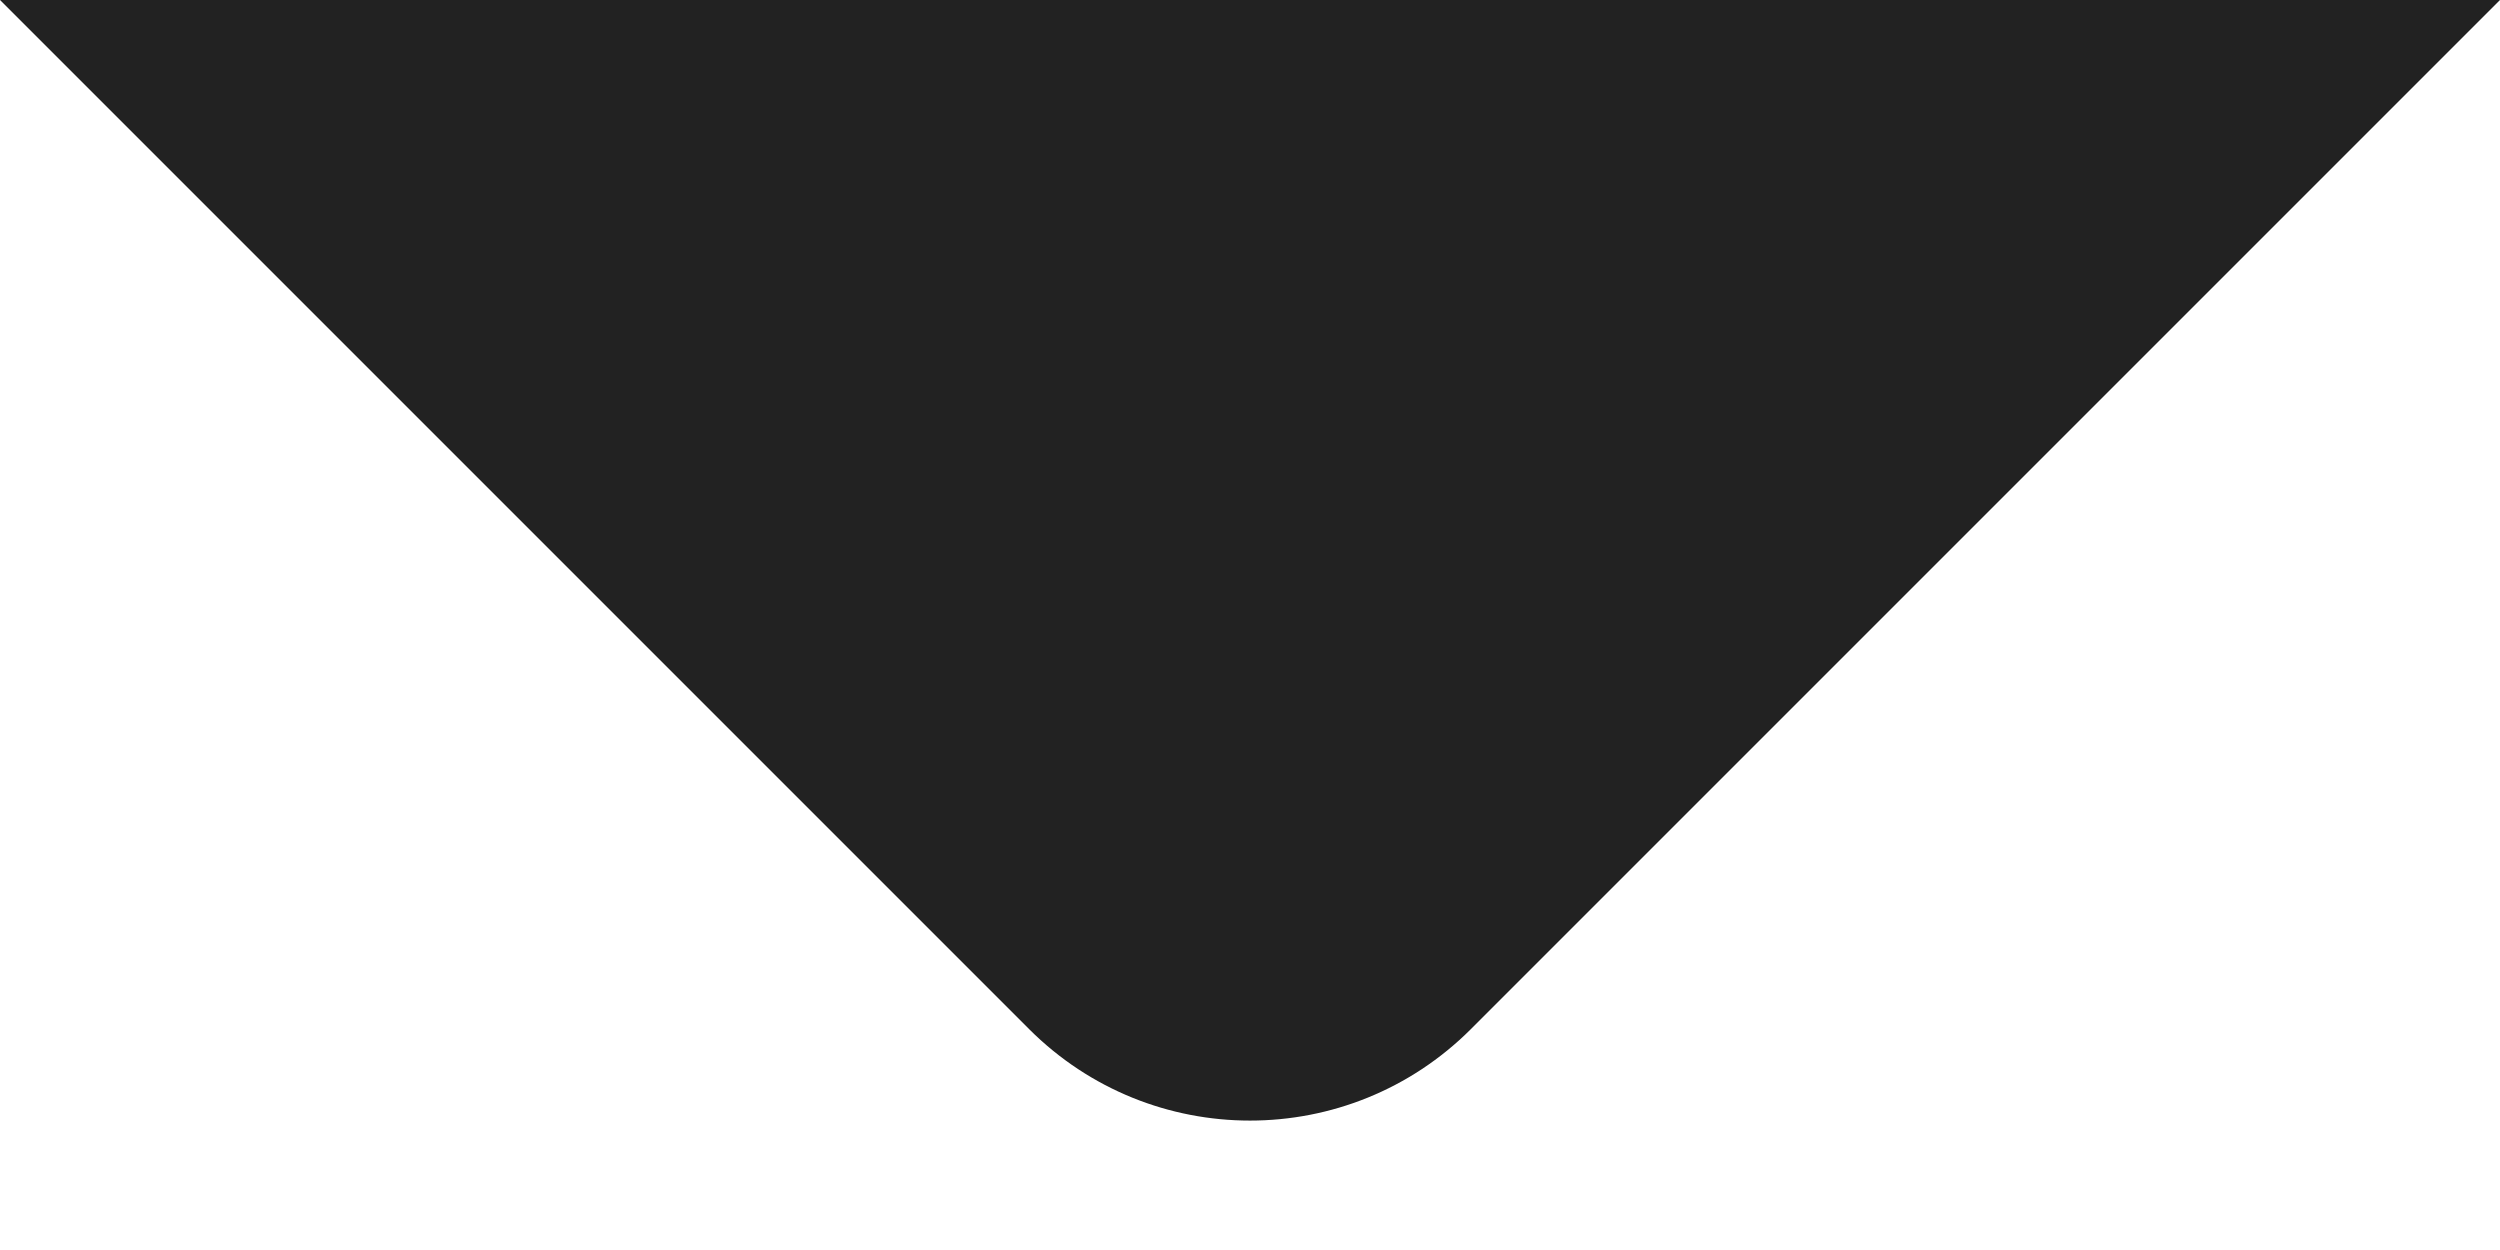 <svg width="16" height="8" viewBox="0 0 16 8" fill="transparent" xmlns="http://www.w3.org/2000/svg">
<path d="M6.586 6.586L0 0H16L9.414 6.586C8.633 7.367 7.367 7.367 6.586 6.586Z" fill="#222222"/>
</svg>
